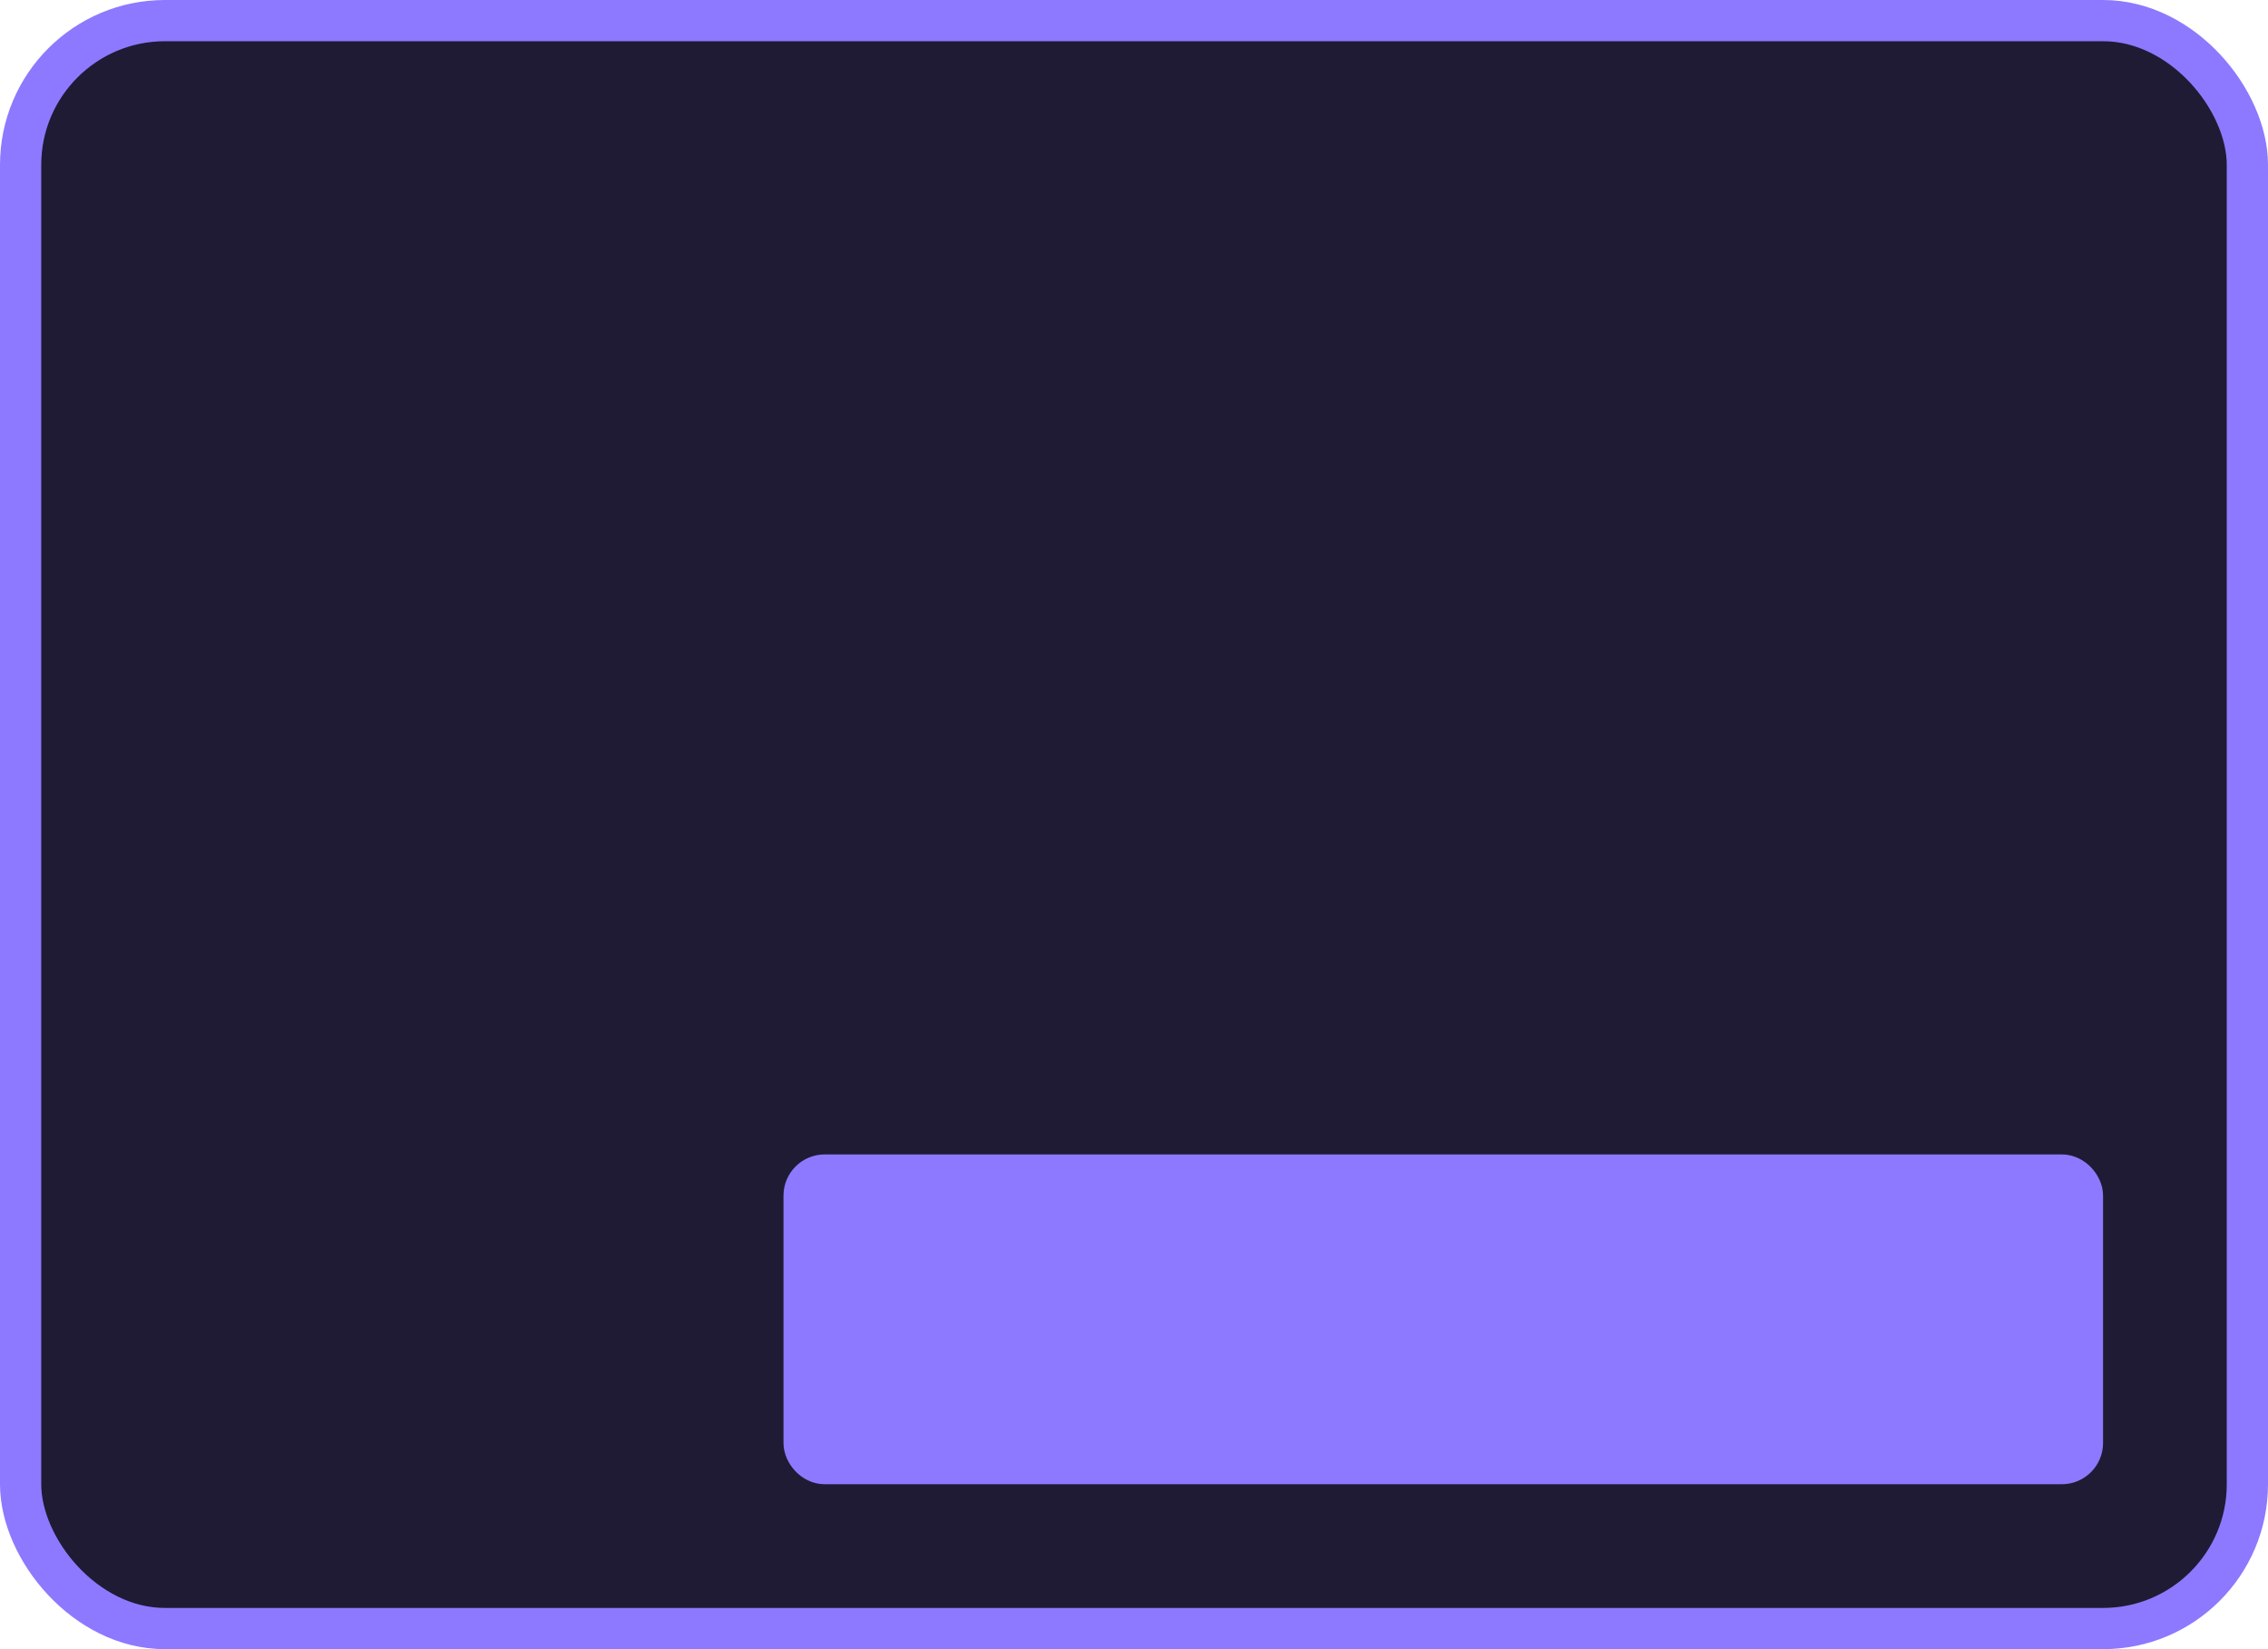 <svg width='55' height='40' viewBox='0 0 55 40' fill='none' xmlns='http://www.w3.org/2000/svg'><rect x='0.5' y='0.5' width='54' height='39' rx='3.5' fill='#1F1B34' stroke='#8C79FF'/><rect x='19.5' y='28.5' width='31' height='7' rx='0.5' fill='#8C79FF' stroke='#8C79FF'/></svg>